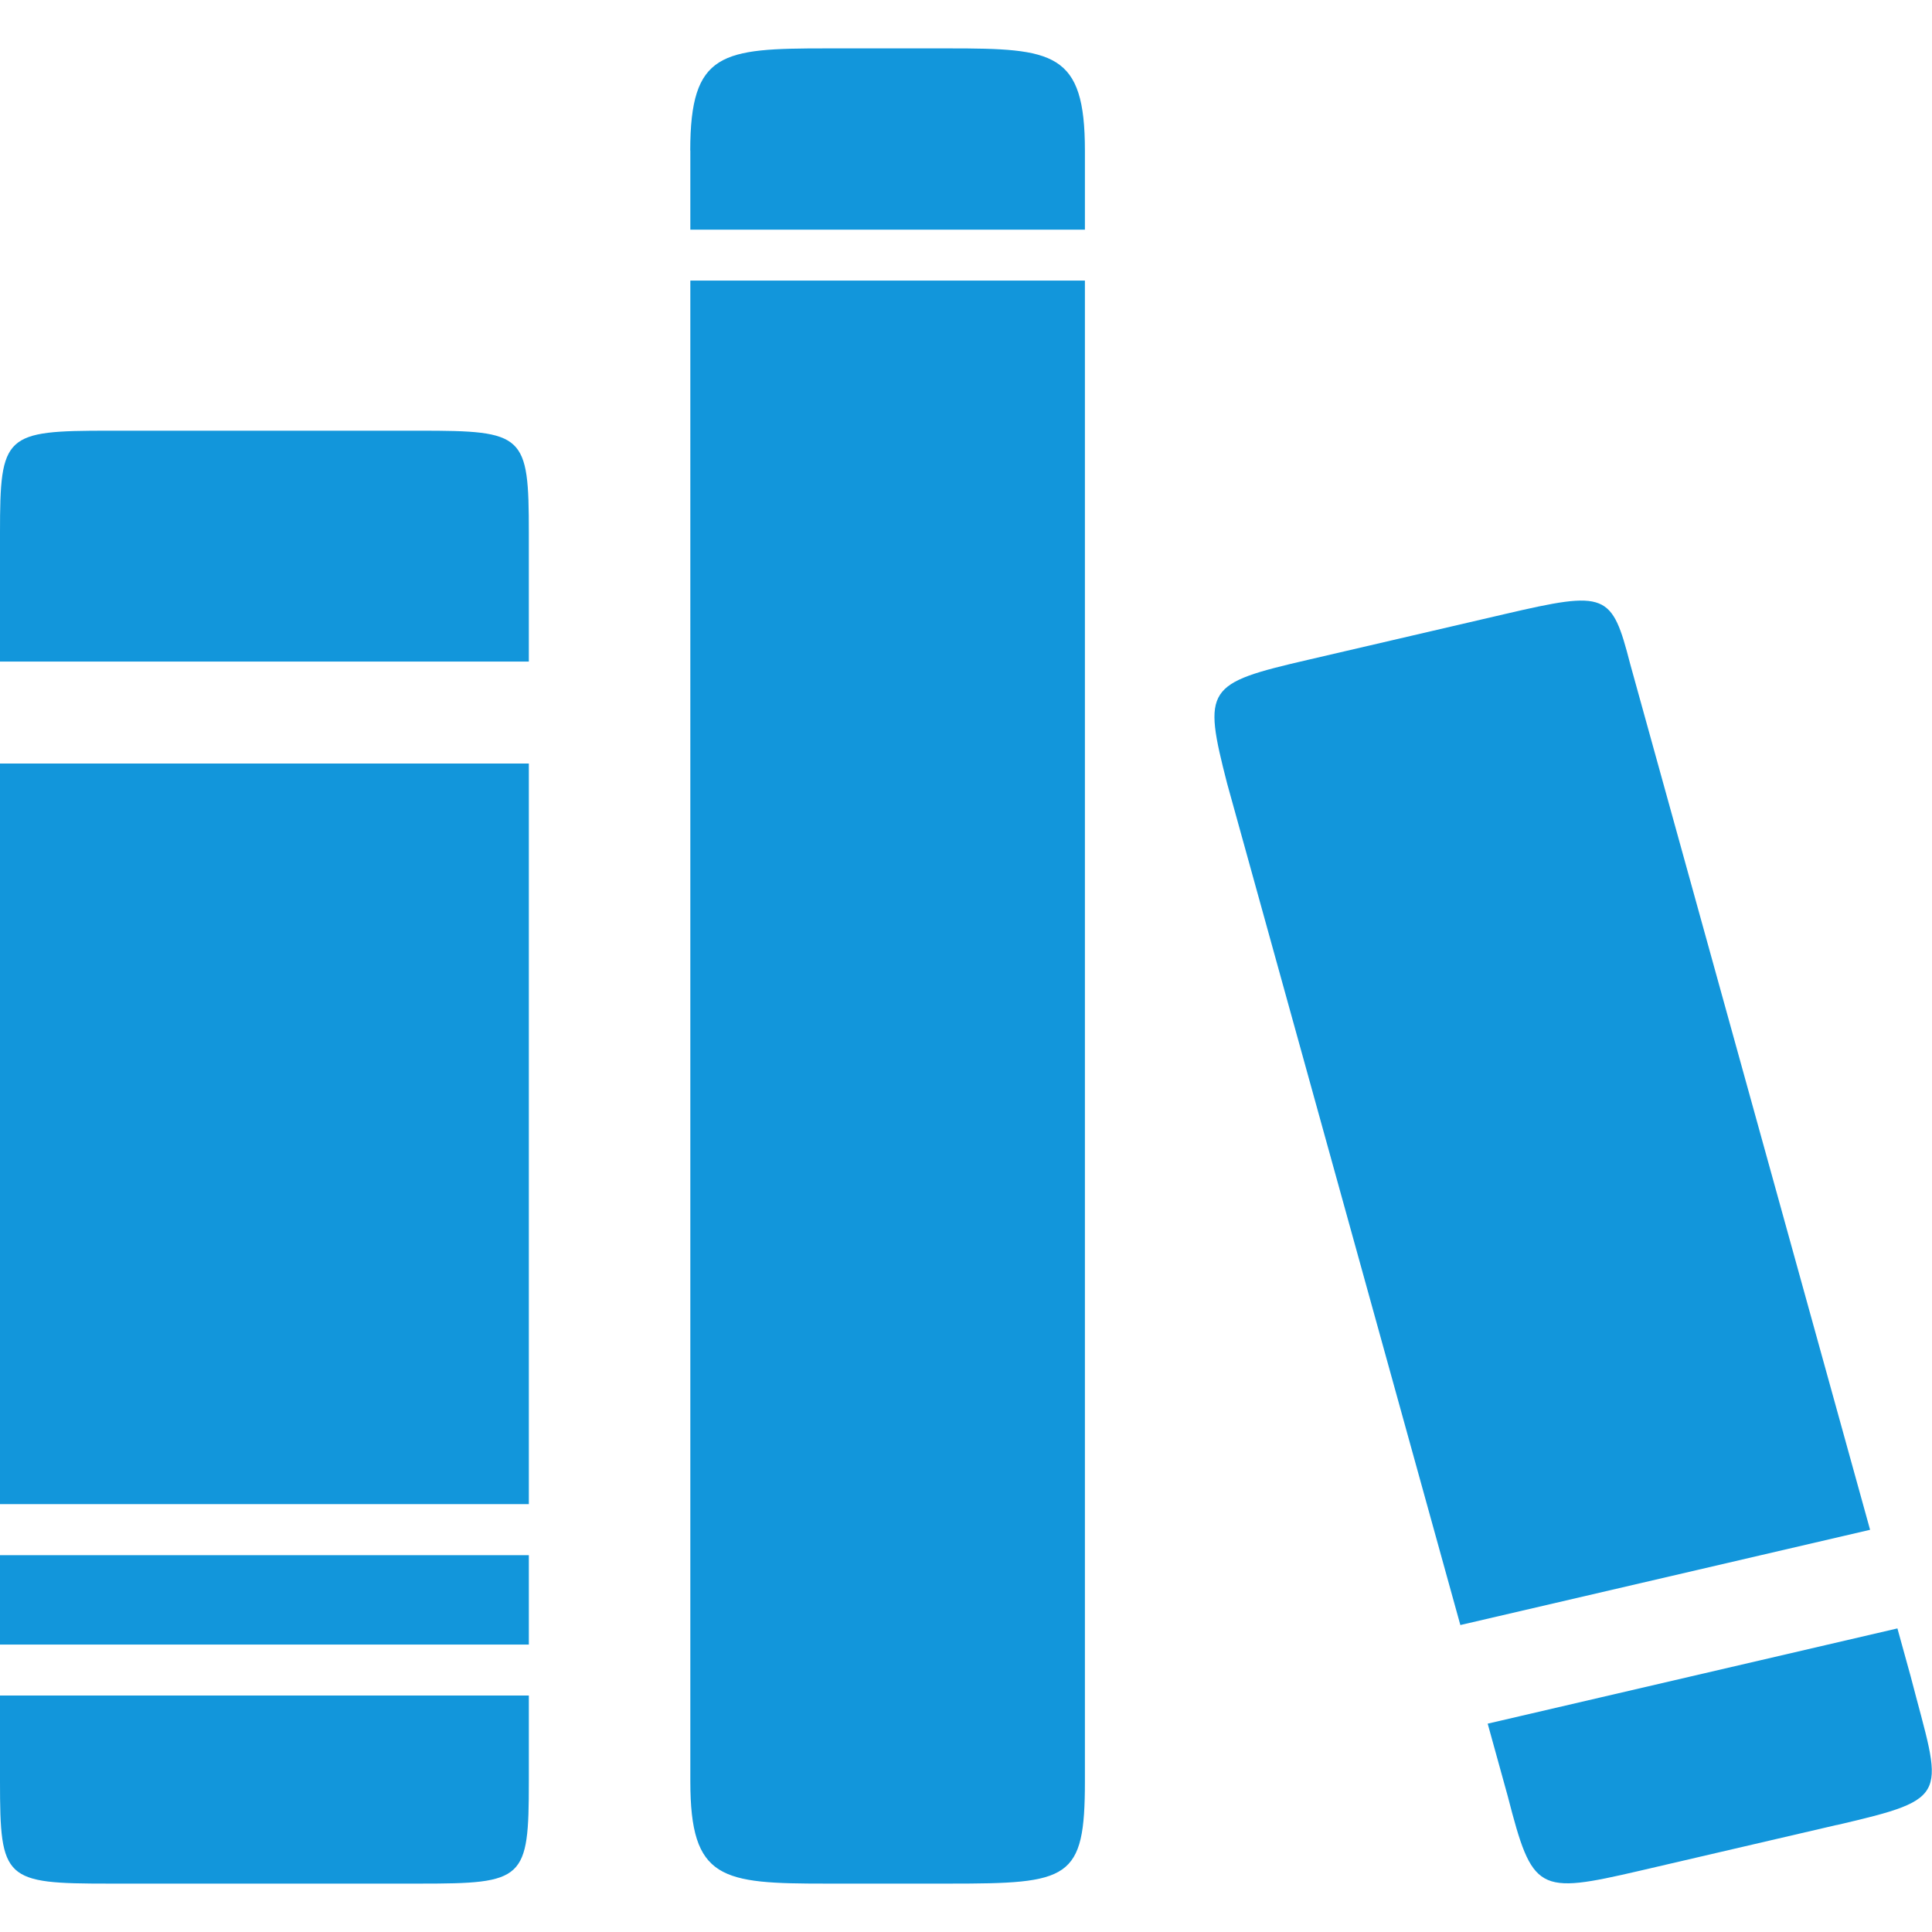 <svg t="1728092752966" class="icon" viewBox="0 0 1078 1024" version="1.1" xmlns="http://www.w3.org/2000/svg" p-id="12205" width="200" height="200"><path d="M1024.808 991.286l-110.107 25.6c-56.805 13.15-59.608 11.857-73.405-41.607l-11.21-40.529 228.621-53.14 7.384 26.732c17.408 67.315 23.983 67.8-41.283 82.998z m-340.076-580.985c-13.743-53.464-11.857-55.943 44.894-69.093l110.107-25.6c56.751-13.204 59.608-11.857 69.848 27.81l133.875 483.166-228.621 53.14-130.102-469.423zM529.516 1024h-68.446c-58.476 0-75.884-1.994-75.884-57.021V129.563h220.16v837.416c0 55.027-8.623 57.021-75.884 57.021zM385.132 56.967C385.186 1.94 402.594 0 461.016 0h68.446c58.422 0 75.884 1.94 75.884 56.967v44.194H385.186v-44.194zM234.173 1024H60.901C2.479 1024 0 1022.006 0 966.979v-47.912h295.074v47.912c0 55.027-2.479 57.021-60.901 57.021zM0 840.758h295.074v49.853H0V840.758z m0-441.721h295.074v413.211H0V399.037z m0-128.701c0-55.027 2.479-57.021 60.901-57.021h173.272c58.422 0 60.901 1.94 60.901 57.021v71.788H0V270.336z" p-id="12206" fill="#1296db"></path></svg>
